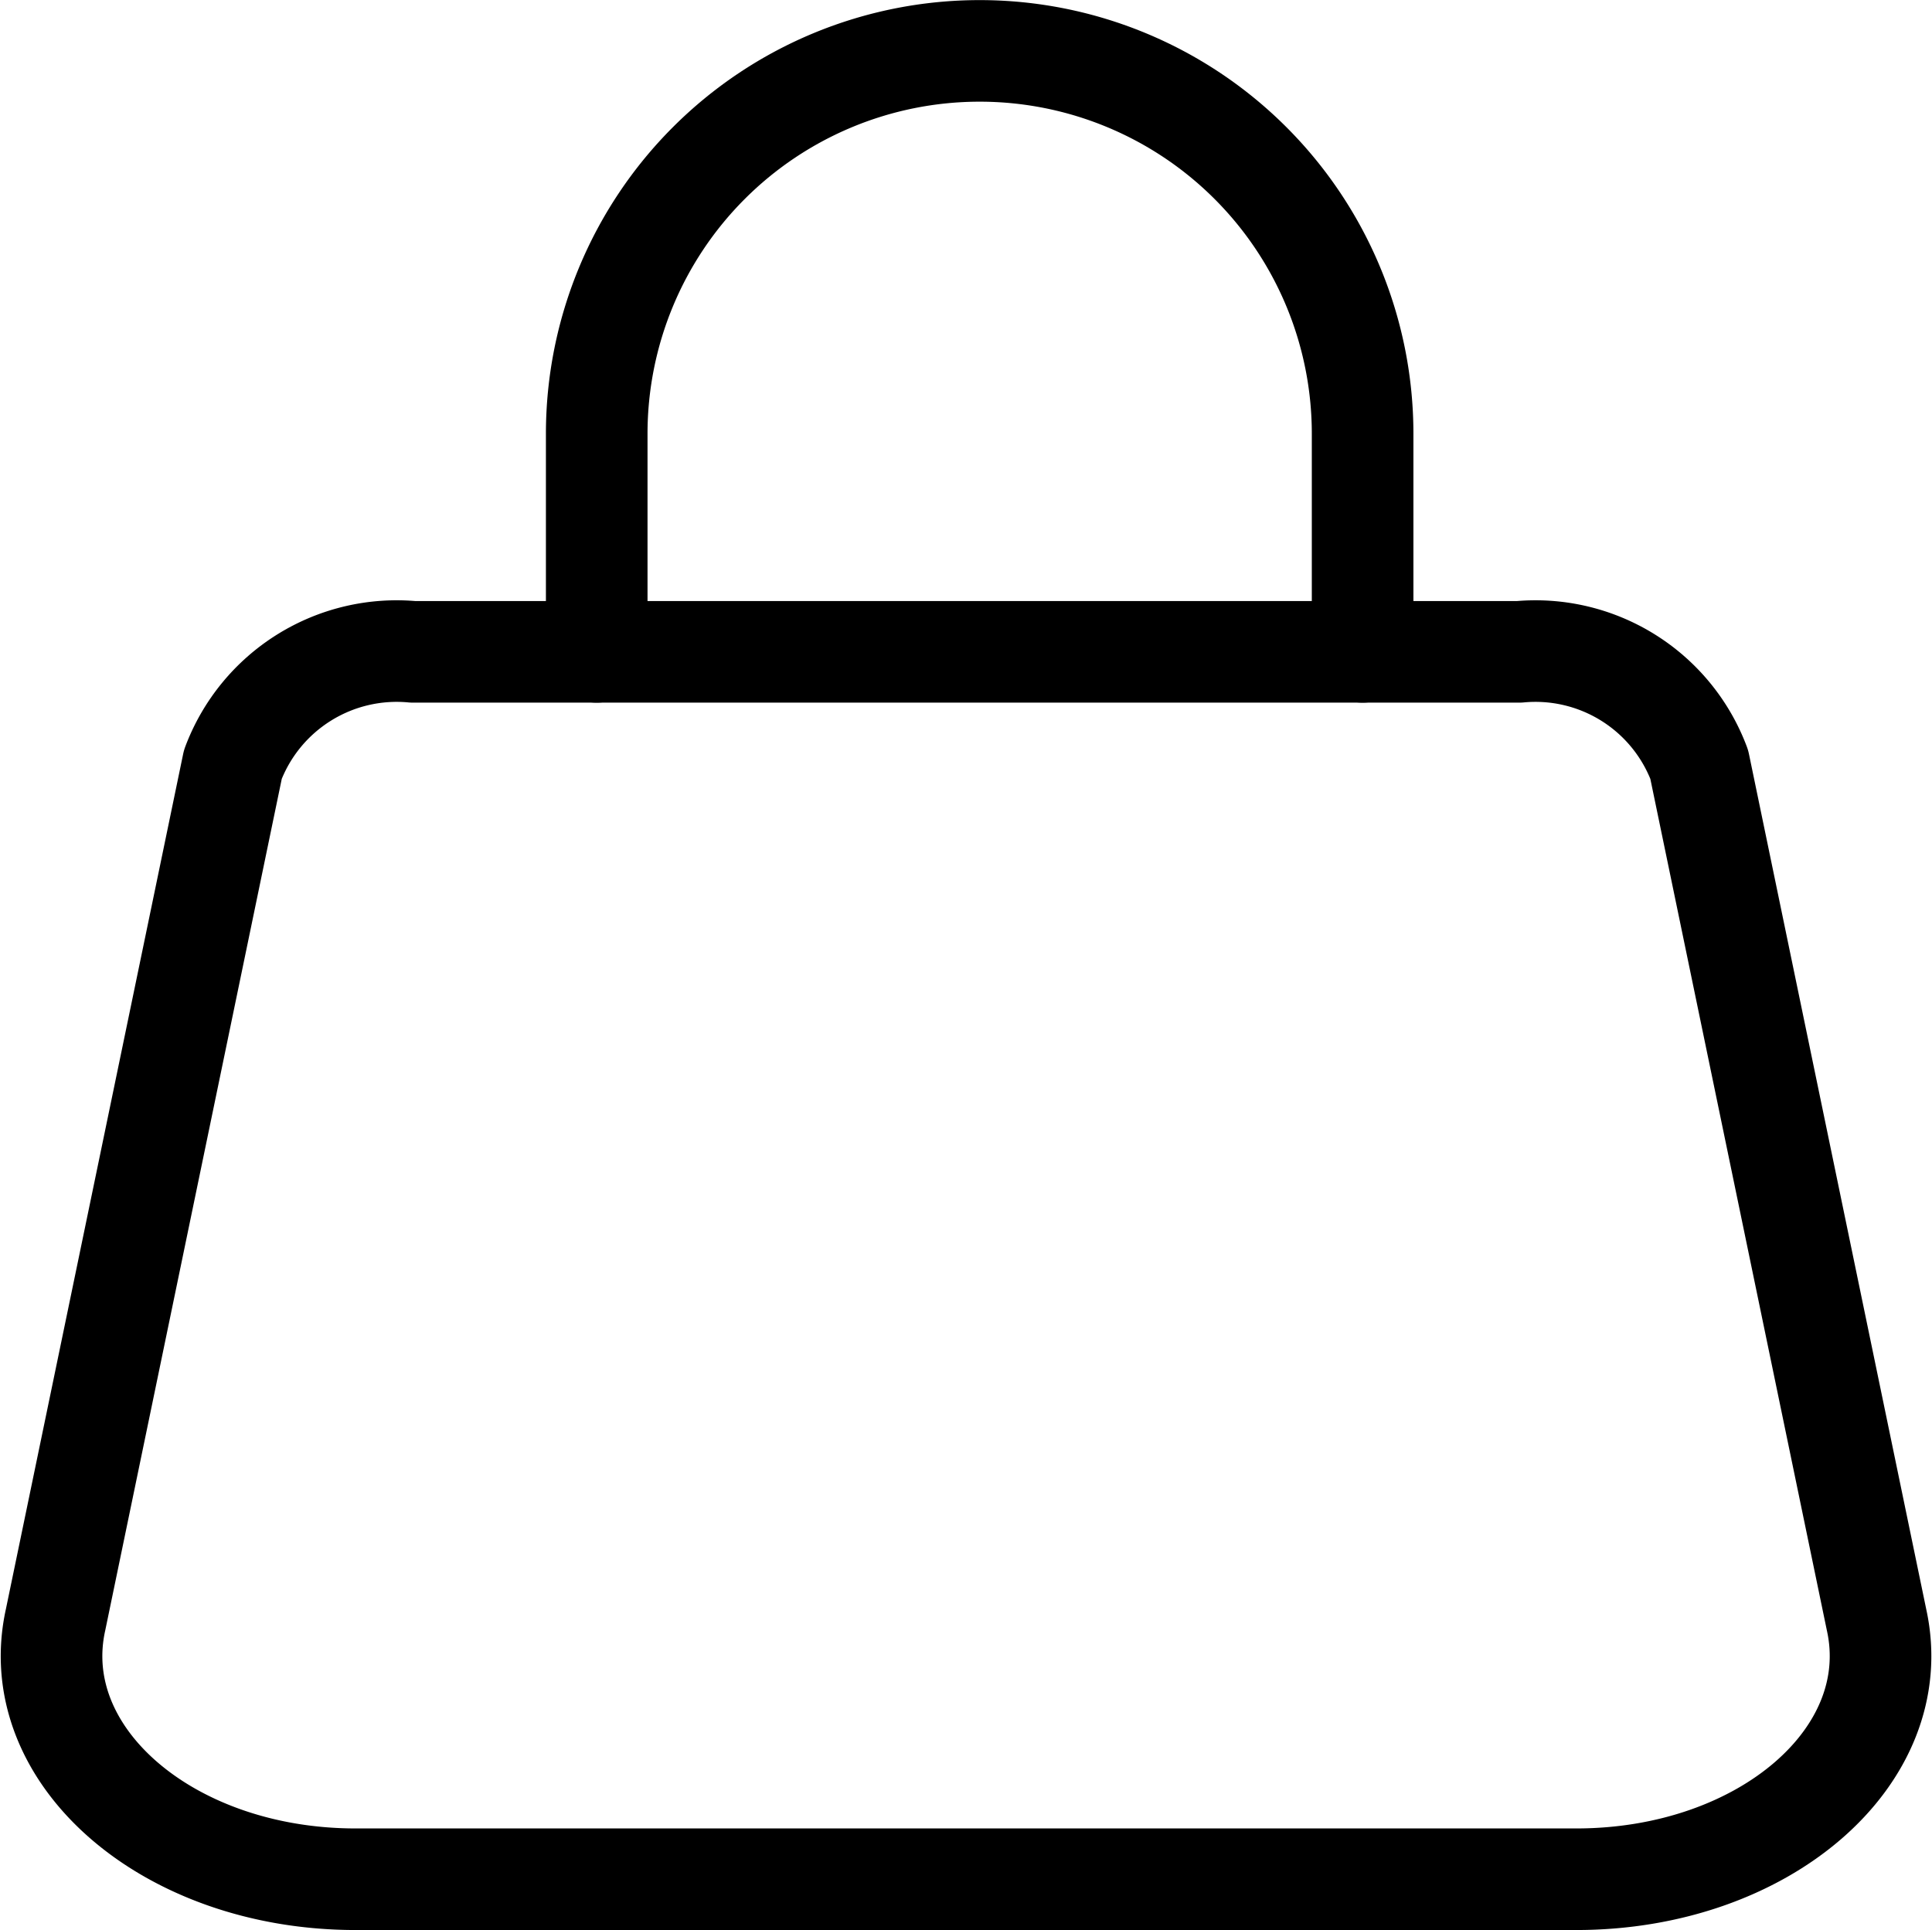 <svg xmlns="http://www.w3.org/2000/svg" width="19.015" height="19" viewBox="0 0 19.015 19">
  <g id="Group_726" data-name="Group 726" transform="translate(0.507 0.5)">
    <path id="Path_421" data-name="Path 421" d="M1512.275-3009.288h-12.014c-1.844,0-3.25-1.216-2.953-2.555l1.745-8.42a1.723,1.723,0,0,1,1.773-1.108h10.887a1.722,1.722,0,0,1,1.772,1.108l1.745,8.42C1515.526-3010.5,1514.12-3009.288,1512.275-3009.288Z" transform="translate(-1497.268 3027.288)" fill="none" stroke="#000" stroke-linecap="round" stroke-linejoin="round" stroke-width="1"/>
    <path id="Path_422" data-name="Path 422" d="M1506.006-3024.91v-2.147a3.769,3.769,0,0,1,3.769-3.769h0a3.769,3.769,0,0,1,3.769,3.769v2.147" transform="translate(-1500.64 3030.827)" fill="none" stroke="#000" stroke-linecap="round" stroke-linejoin="round" stroke-width="1"/>
  </g>
</svg>
